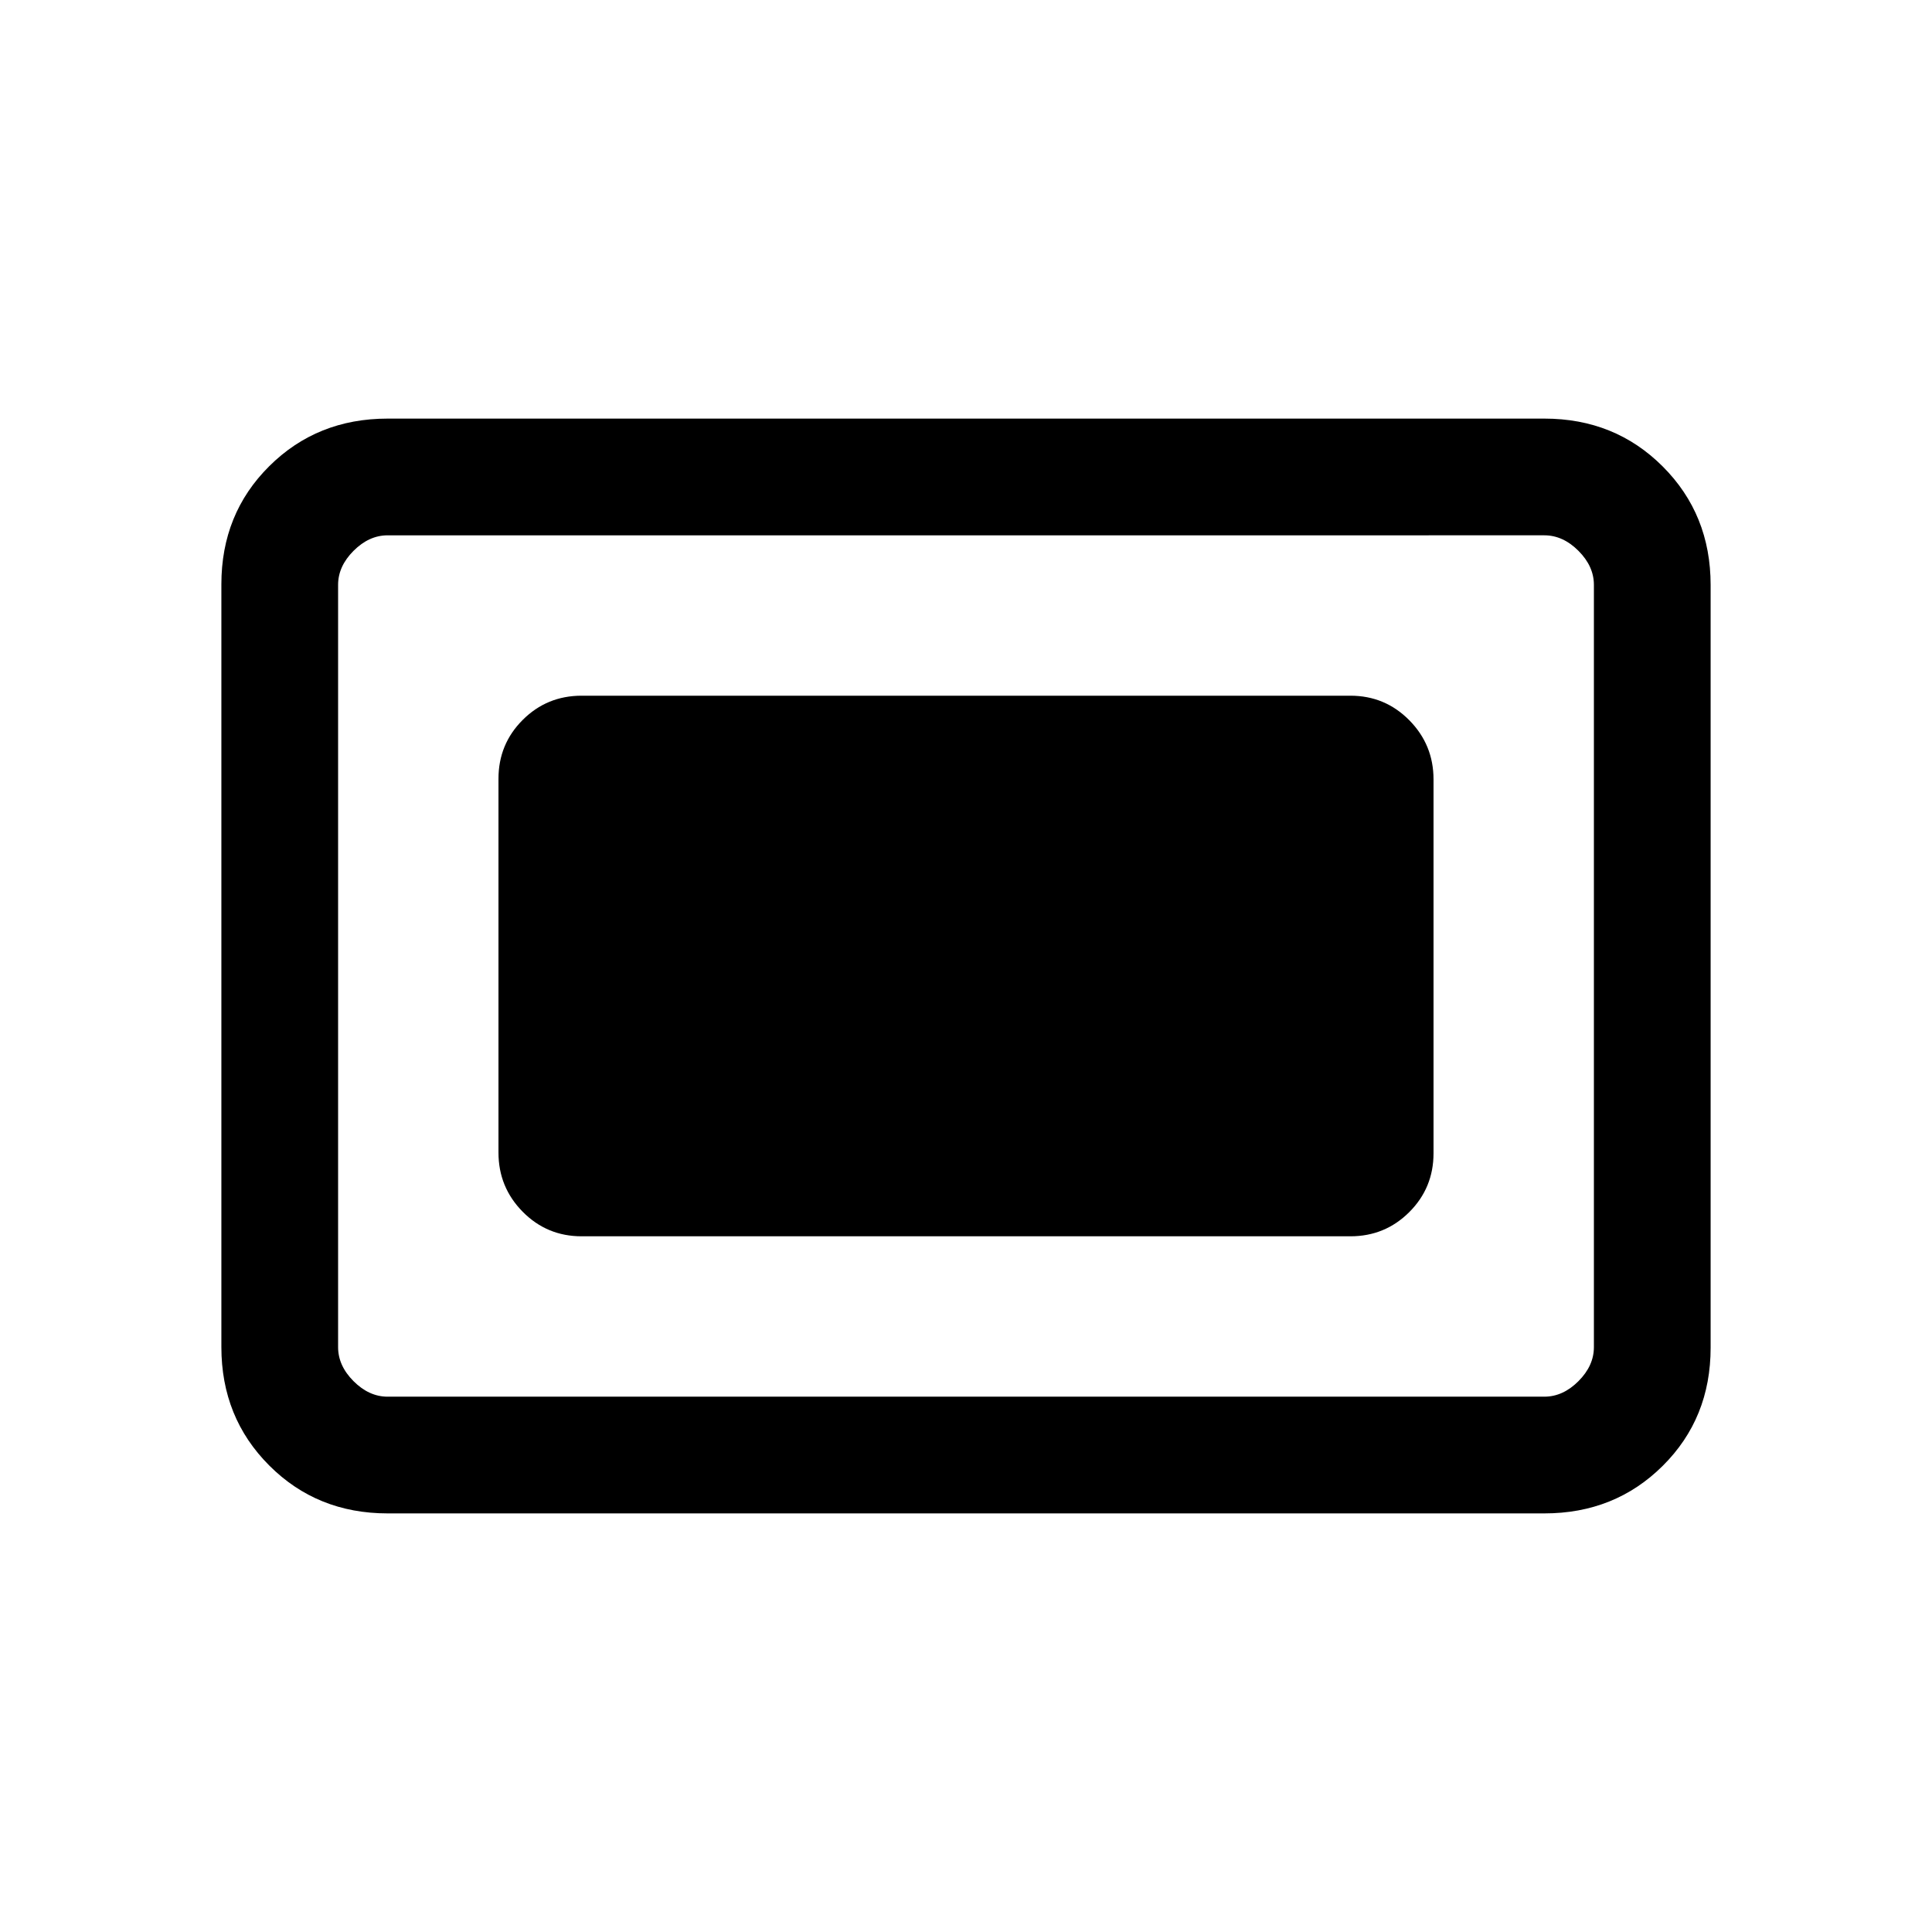 <svg xmlns="http://www.w3.org/2000/svg" height="20" viewBox="0 -960 960 960" width="20"><path d="M192.62-208q-35.05 0-58.83-23.8Q110-255.6 110-290.66v-379.01q0-35.06 23.79-58.69Q157.57-752 192.62-752h574.76q35.05 0 58.83 23.8Q850-704.4 850-669.34v379.01q0 35.06-23.79 58.69Q802.43-208 767.38-208H192.62Zm0-58h574.76q9.24 0 16.93-7.69 7.69-7.69 7.69-16.93v-378.76q0-9.24-7.69-16.93-7.69-7.69-16.93-7.69H192.62q-9.24 0-16.93 7.69-7.69 7.69-7.69 16.93v378.76q0 9.24 7.69 16.93 7.69 7.69 16.93 7.69ZM289-345.69h382q17.22 0 29.27-12.03 12.04-12.03 12.04-29.24v-185.76q0-17.2-12.04-29.4-12.05-12.19-29.27-12.19H289q-17.22 0-29.27 12.03-12.04 12.03-12.04 29.24v185.76q0 17.2 12.04 29.4 12.05 12.19 29.27 12.19ZM168-266v-428 428Z"/></svg>